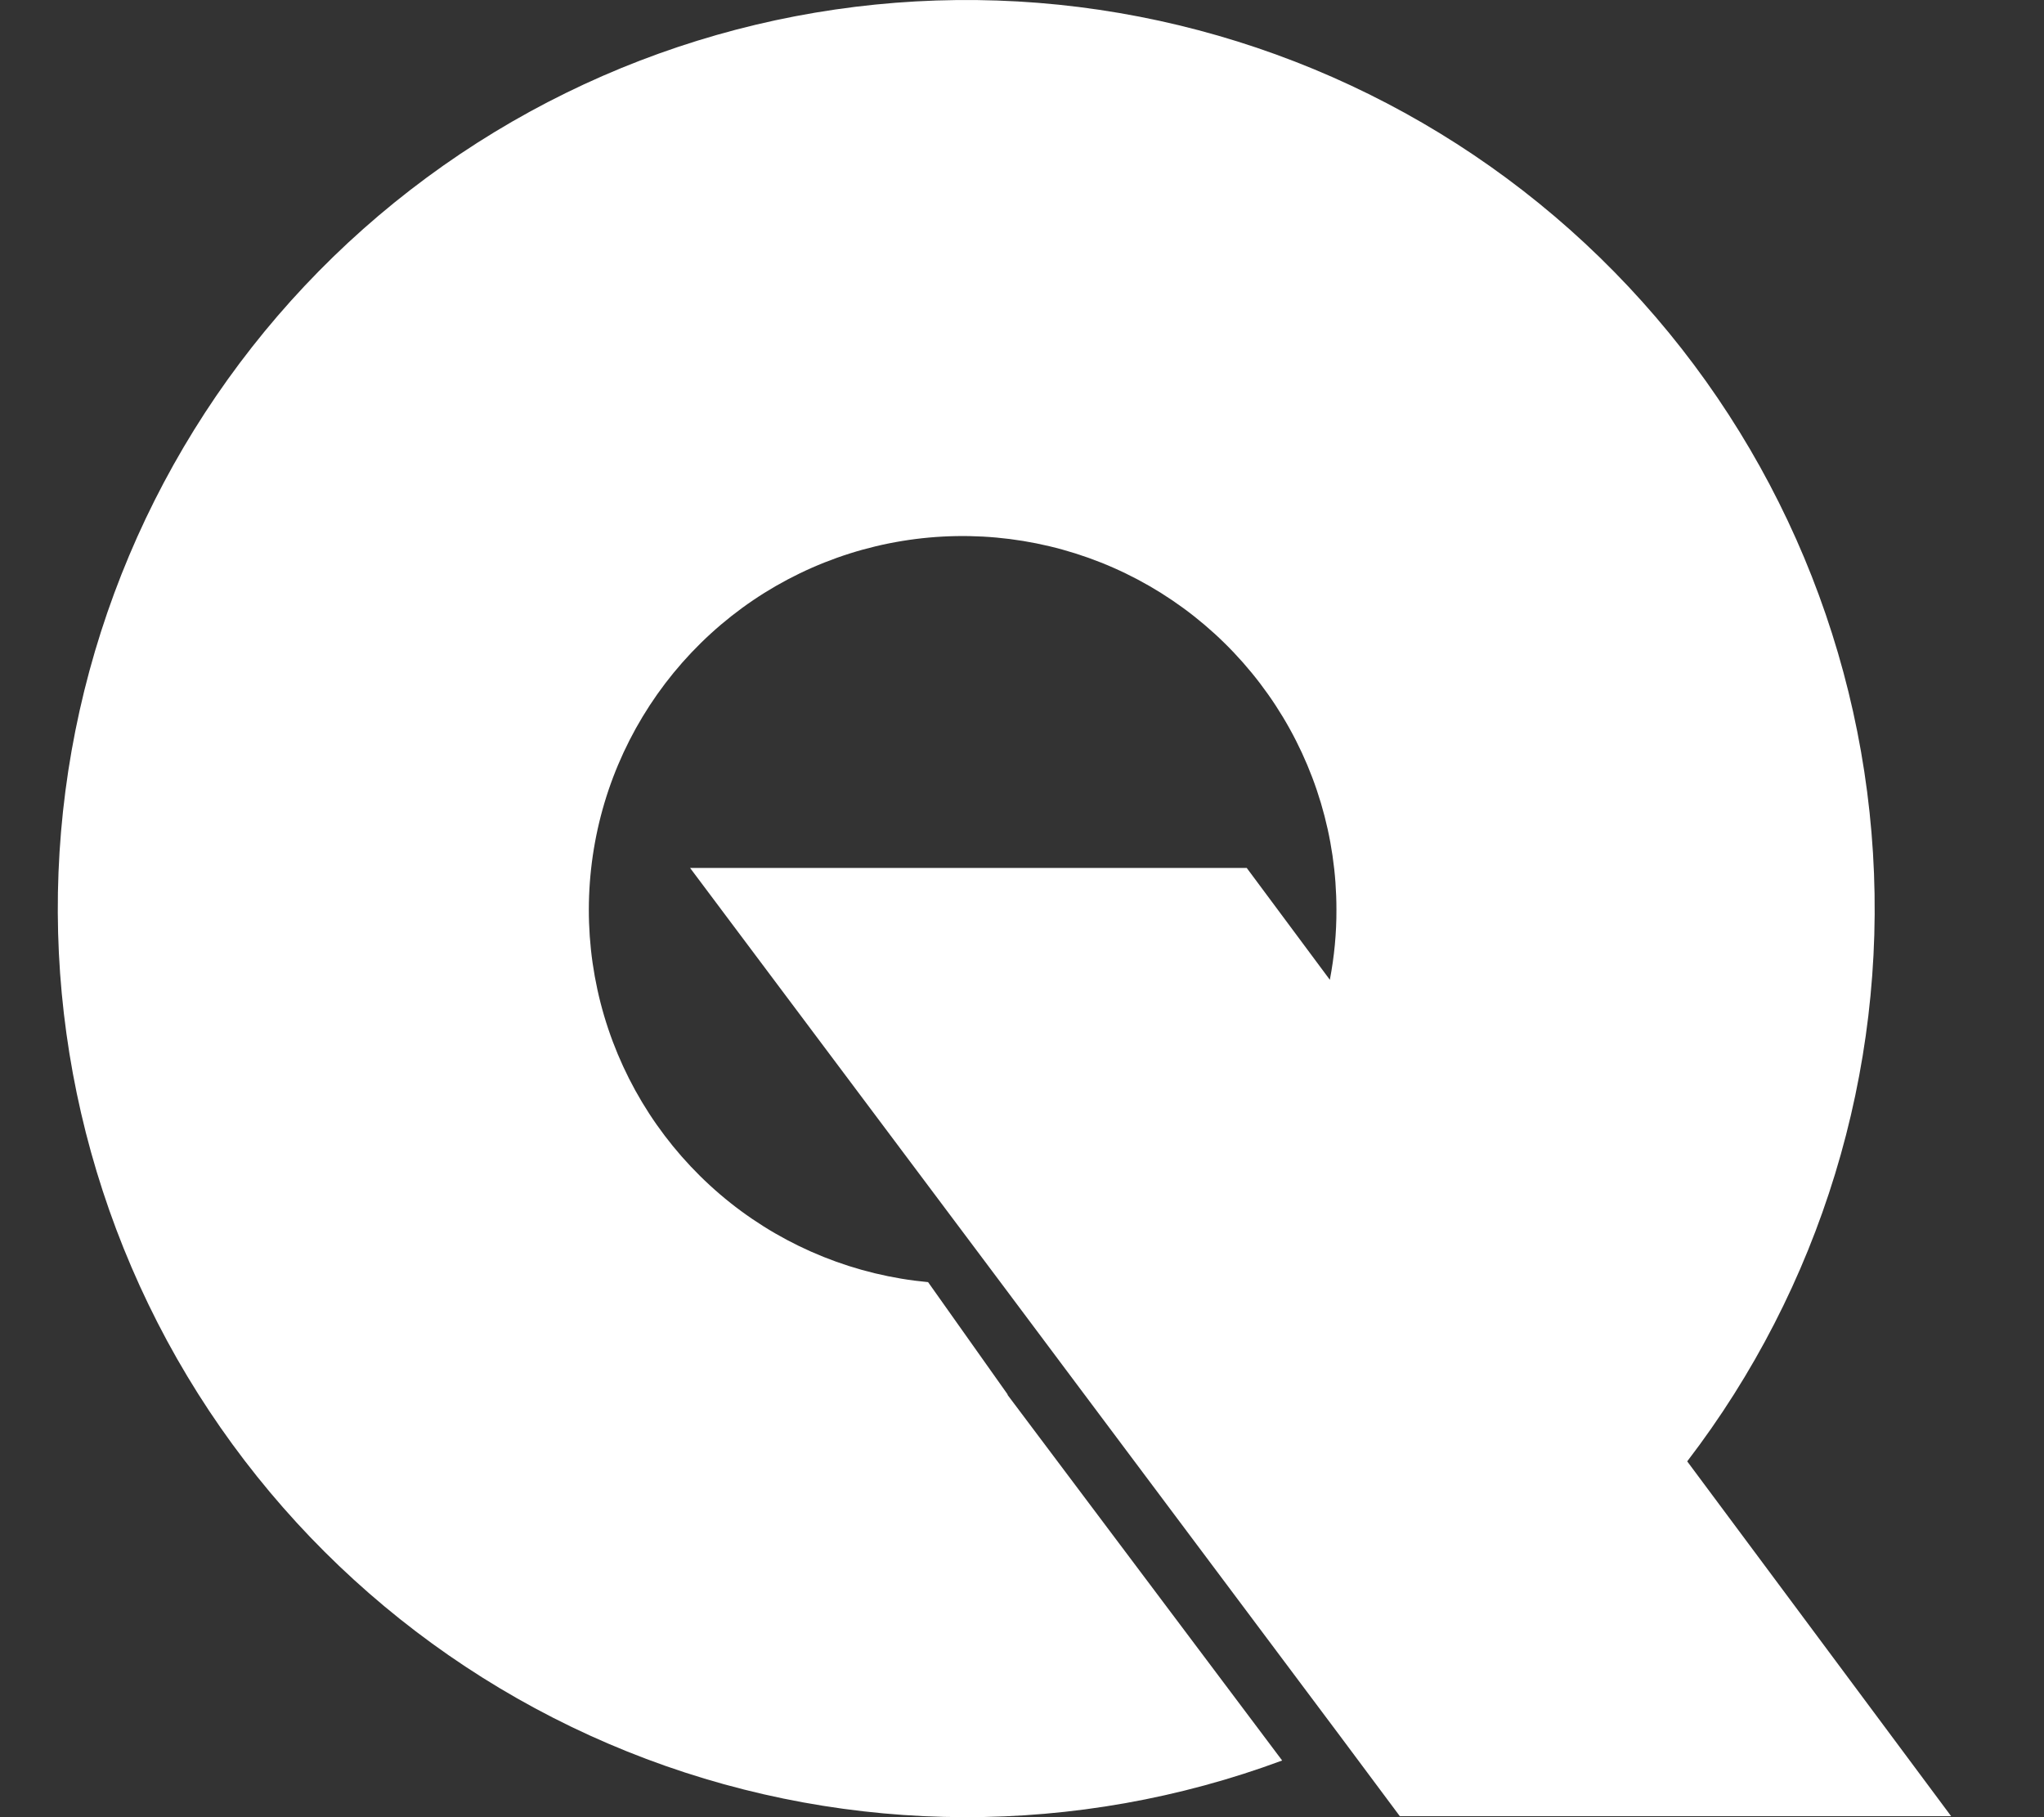 <svg width="18" height="16" viewBox="0 0 18 16" fill="none" xmlns="http://www.w3.org/2000/svg">
<rect x="0" y="0" width="18" height="16" fill="#333333" stroke="none"/>
<path d="M17.182 15.991H12.327L11.803 15.288L9.477 12.181L8.806 11.284L6.077 7.642H10.979L11.711 8.627C11.75 8.423 11.77 8.216 11.769 8.008C11.769 7.37 11.583 6.746 11.234 6.212C10.885 5.678 10.389 5.256 9.805 4.999C9.221 4.742 8.575 4.66 7.946 4.763C7.316 4.866 6.73 5.149 6.259 5.579C5.788 6.009 5.451 6.567 5.291 7.184C5.131 7.802 5.153 8.453 5.356 9.058C5.559 9.663 5.933 10.195 6.433 10.592C6.933 10.988 7.538 11.23 8.173 11.289L8.873 12.277V12.282L11.291 15.501C9.484 16.171 7.495 16.166 5.691 15.487C3.887 14.808 2.388 13.5 1.471 11.805C0.555 10.109 0.281 8.139 0.701 6.257C1.121 4.376 2.206 2.709 3.757 1.564C5.308 0.419 7.22 -0.127 9.142 0.025C11.063 0.178 12.866 1.019 14.216 2.394C15.567 3.77 16.376 5.586 16.494 7.511C16.612 9.435 16.031 11.337 14.858 12.867L17.182 15.991Z" fill="white"/>
</svg>
